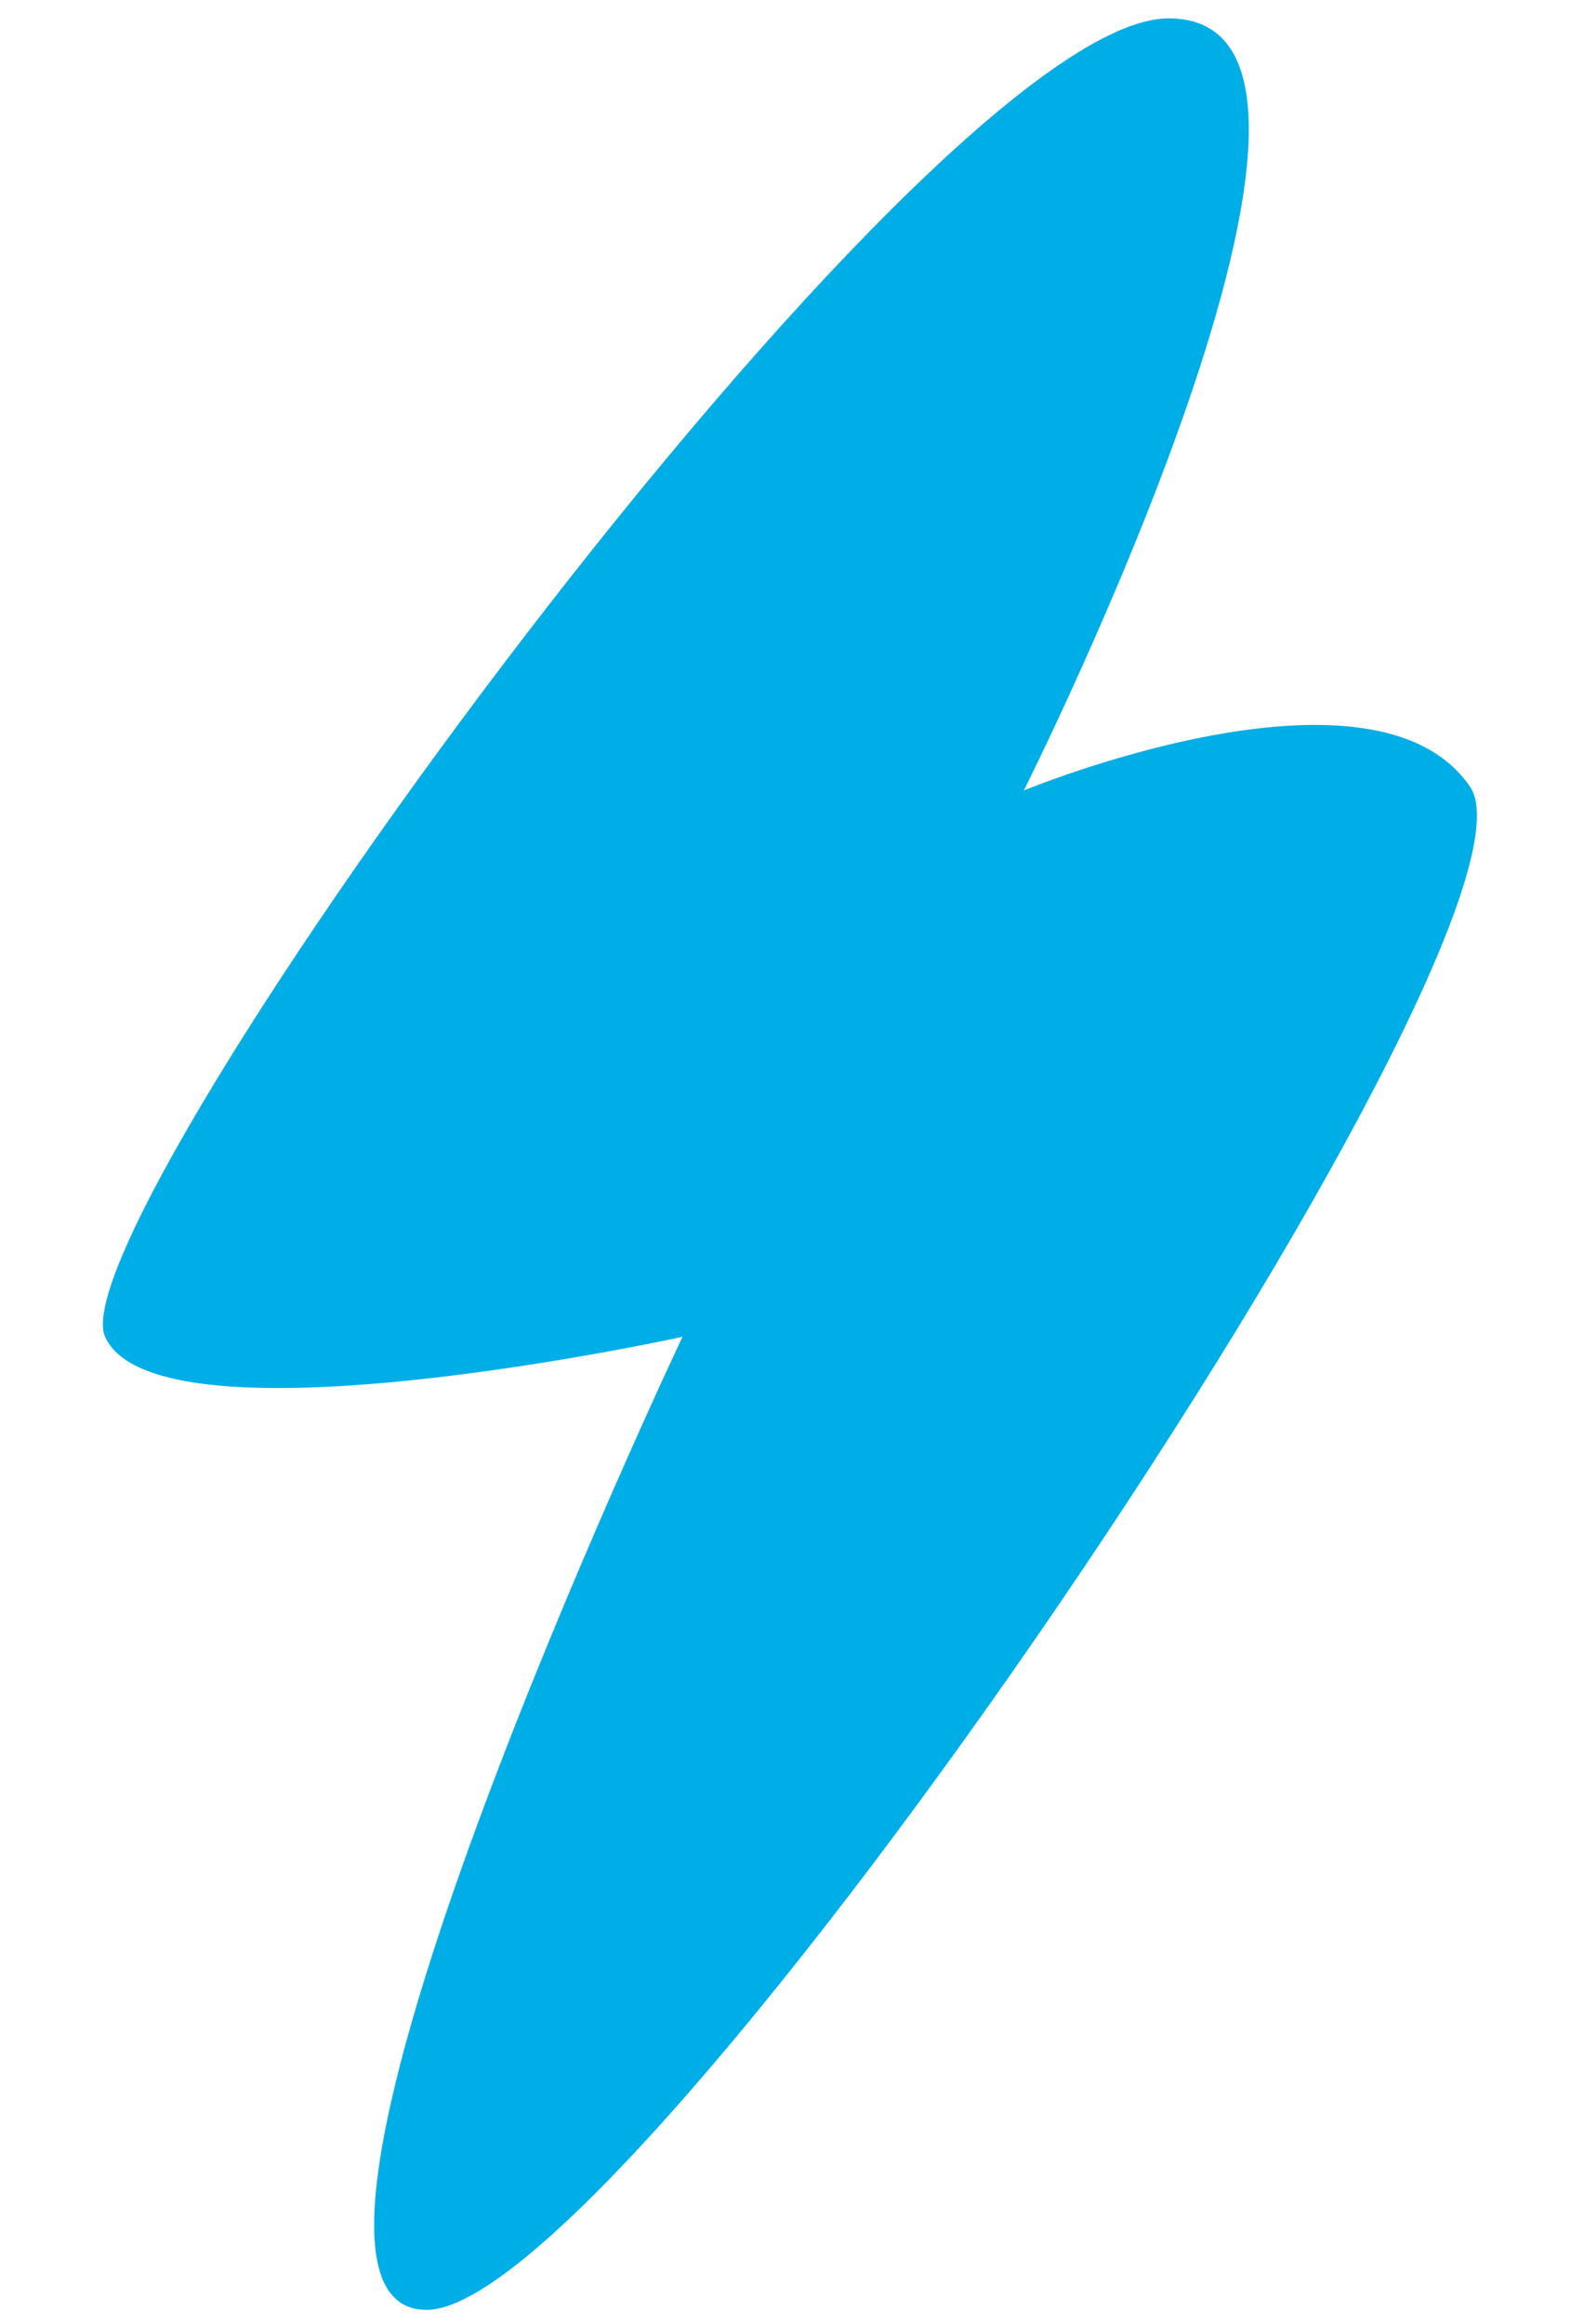 <?xml version="1.0" encoding="UTF-8" standalone="no"?>
<!-- Generator: Adobe Illustrator 16.0.0, SVG Export Plug-In . SVG Version: 6.00 Build 0)  -->

<svg
   xmlns:dc="http://purl.org/dc/elements/1.1/"
   xmlns:cc="http://creativecommons.org/ns#"
   xmlns:rdf="http://www.w3.org/1999/02/22-rdf-syntax-ns#"
   xmlns:svg="http://www.w3.org/2000/svg"
   xmlns="http://www.w3.org/2000/svg"
   xmlns:sodipodi="http://sodipodi.sourceforge.net/DTD/sodipodi-0.dtd"
   xmlns:inkscape="http://www.inkscape.org/namespaces/inkscape"
   version="1.1"
   id="Capa_1"
   x="0px"
   y="0px"
   width="15"
   height="22"
   viewBox="0 0 15 22"
   enable-background="new 0 0 6.267 10.448"
   xml:space="preserve"
   sodipodi:docname="pot.svg"
   inkscape:version="0.92.4 (5da689c313, 2019-01-14)"><defs
   id="defs7" /><sodipodi:namedview
   pagecolor="#ffffff"
   bordercolor="#666666"
   borderopacity="1"
   objecttolerance="10"
   gridtolerance="10"
   guidetolerance="10"
   inkscape:pageopacity="0"
   inkscape:pageshadow="2"
   inkscape:window-width="1366"
   inkscape:window-height="705"
   id="namedview5"
   showgrid="false"
   inkscape:zoom="22.588055"
   inkscape:cx="1.0524924"
   inkscape:cy="11.221898"
   inkscape:window-x="-8"
   inkscape:window-y="-8"
   inkscape:window-maximized="1"
   inkscape:current-layer="Capa_1" />
<path
   d="m 11.067,0.174 c -2.302,0 -10.57,11.392 -10.071,12.484 0.498,1.088 5.467,-0.002 5.467,-0.002 0,0 -4.362,9.212 -2.423,9.212 1.939,0 10.794,-13.088 9.88,-14.421 -0.914,-1.335 -4.225,0.037 -4.225,0.037 0,0 3.675,-7.31 1.372,-7.31 z"
   id="path2"
   inkscape:connector-curvature="0"
   style="fill:#00aee7;stroke-width:2.076" />
</svg>